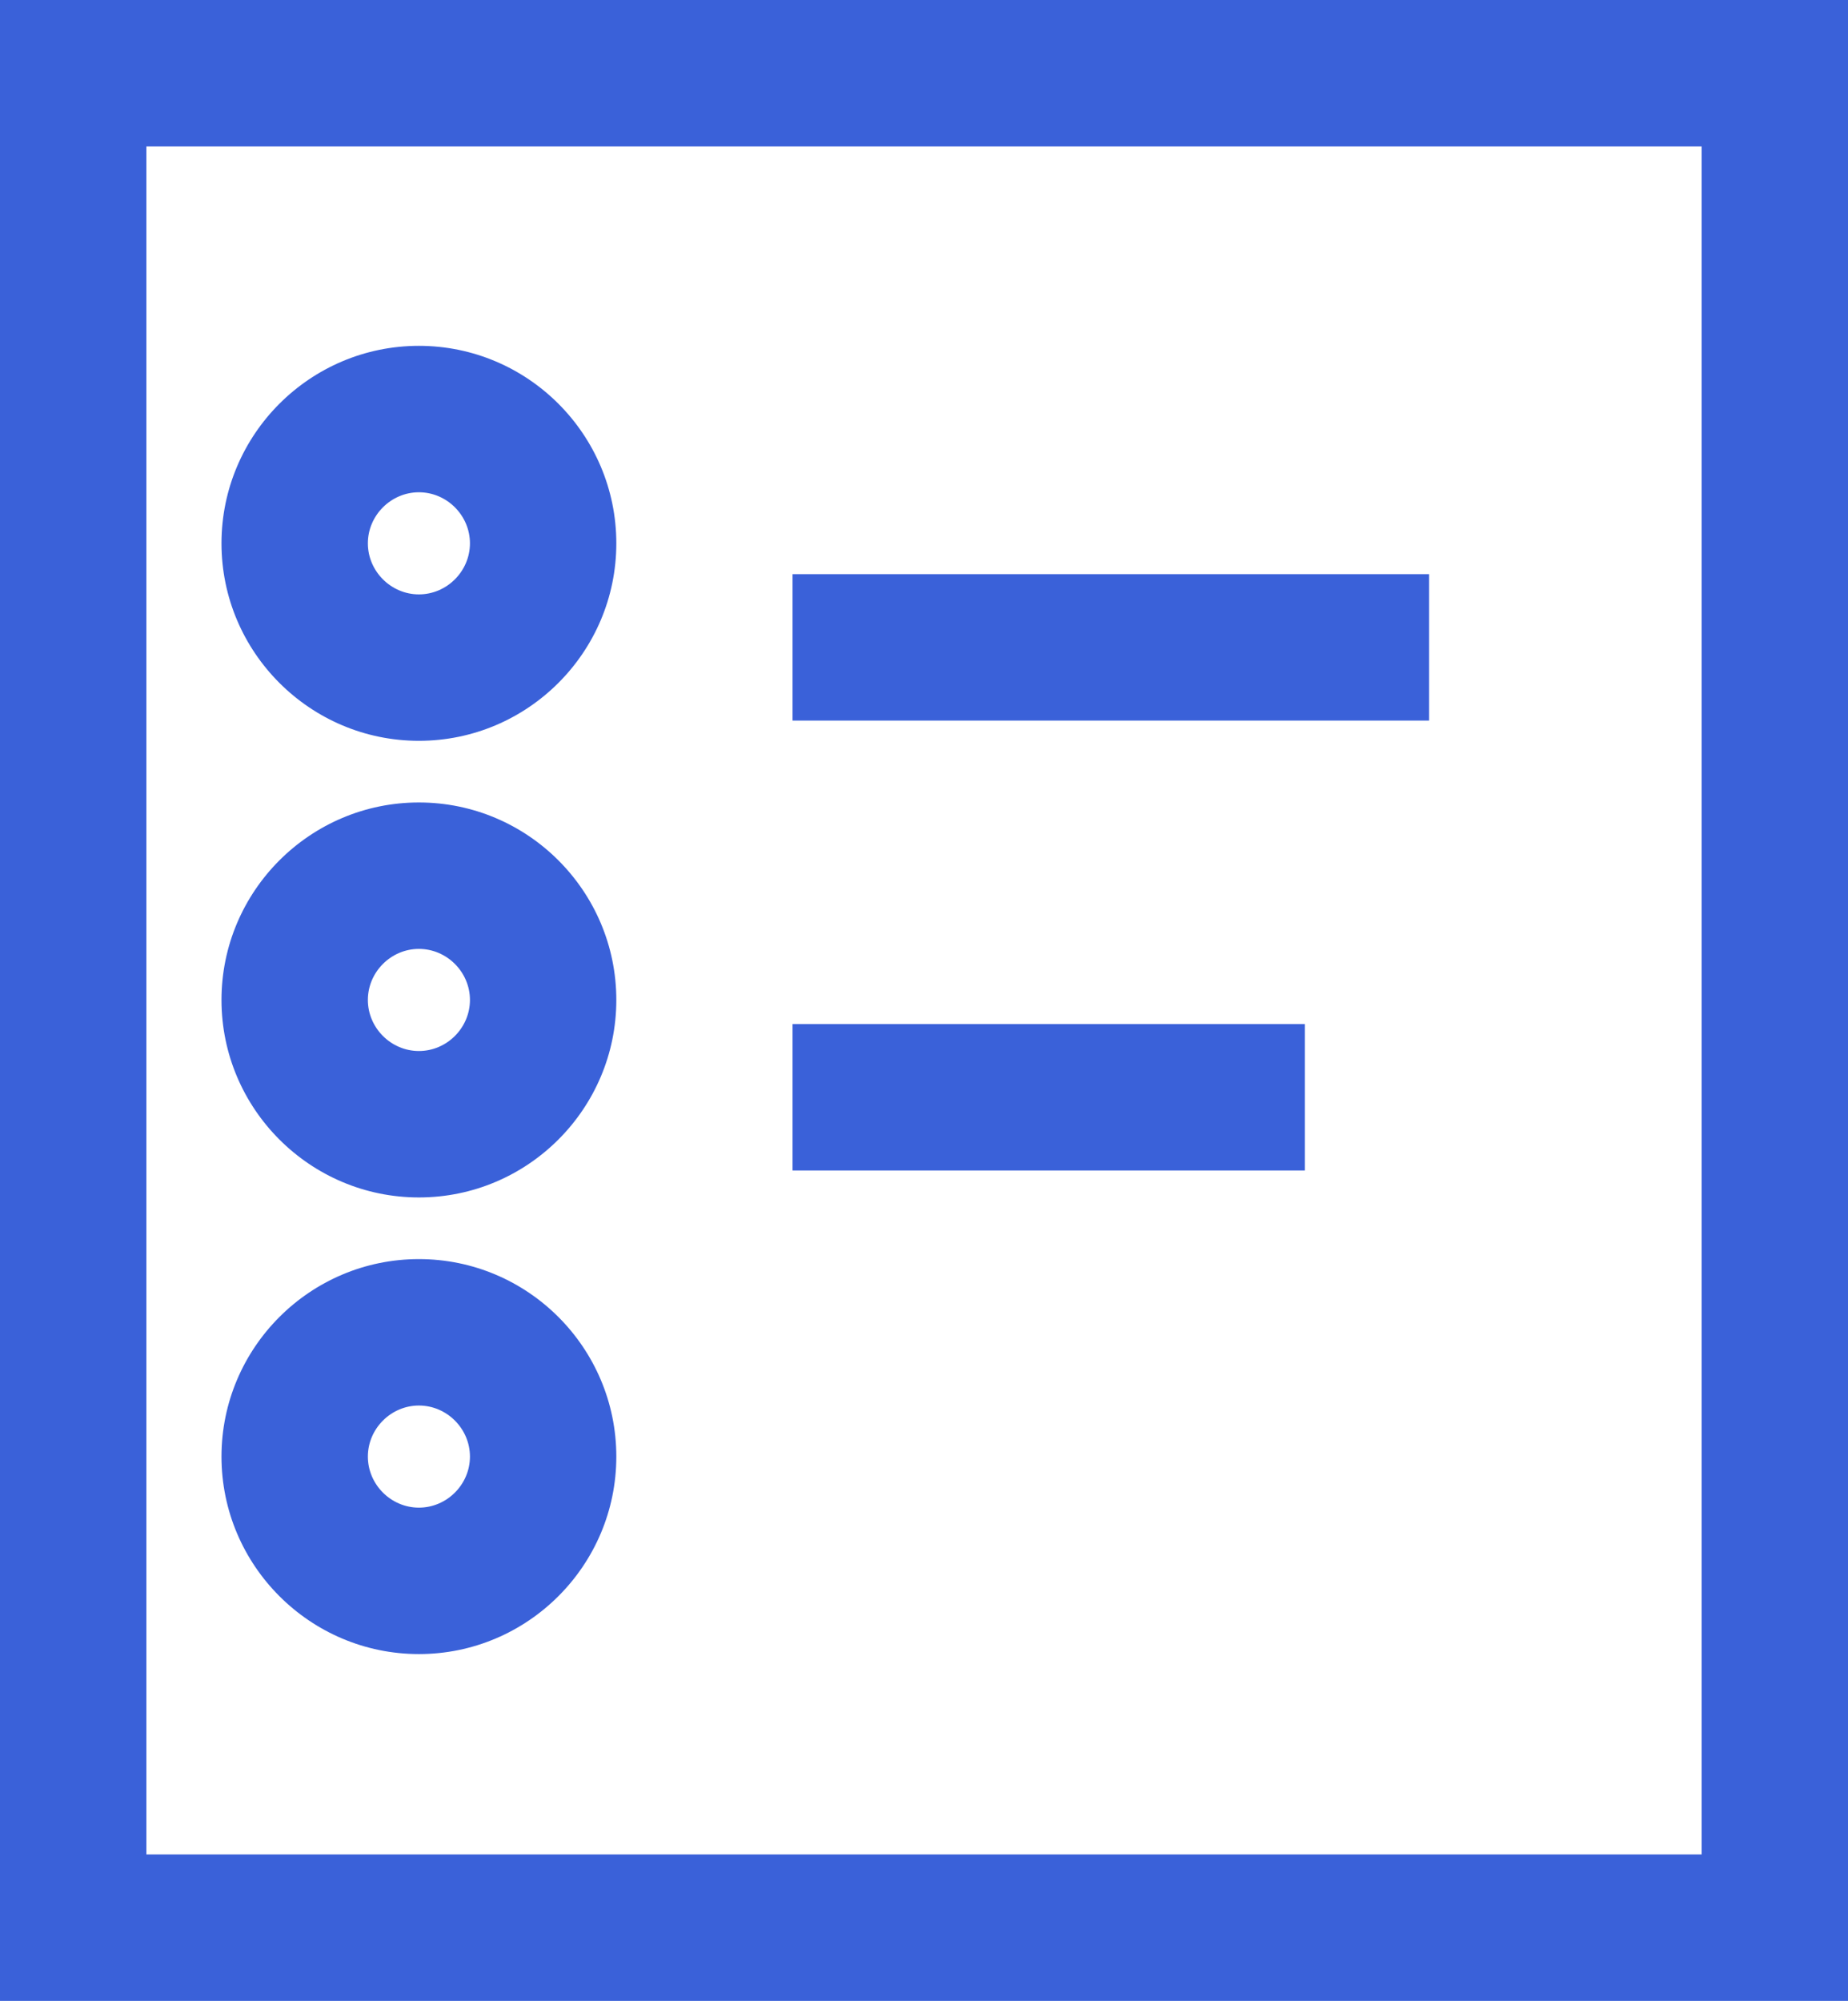 <?xml version="1.0" encoding="UTF-8"?>
<svg id="Capa_2" data-name="Capa 2" xmlns="http://www.w3.org/2000/svg" viewBox="0 0 19.19 20.77">
  <defs>
    <style>
      .cls-1 {
        fill: #3a61d9;
        stroke-width: 0px;
      }
    </style>
  </defs>
  <g id="Capa_1-2" data-name="Capa 1">
    <g>
      <path class="cls-1" d="M0,0v20.77h19.19V0H0ZM17.67,19.25H1.52V1.52h16.15v17.73Z"/>
      <path class="cls-1" d="M4.35,7.69c1.13,0,2.05-.92,2.05-2.05s-.92-2.05-2.05-2.05-2.05.92-2.05,2.05.92,2.05,2.05,2.05ZM4.35,5.11c.29,0,.53.24.53.53s-.24.53-.53.53-.53-.24-.53-.53.24-.53.53-.53Z"/>
      <path class="cls-1" d="M4.35,12.43c1.13,0,2.05-.92,2.05-2.05s-.92-2.05-2.05-2.05-2.05.92-2.05,2.05.92,2.05,2.05,2.05ZM4.35,9.85c.29,0,.53.24.53.53s-.24.53-.53.53-.53-.24-.53-.53.24-.53.53-.53Z"/>
      <path class="cls-1" d="M4.35,17.17c1.13,0,2.05-.92,2.05-2.05s-.92-2.05-2.05-2.05-2.05.92-2.05,2.05.92,2.05,2.05,2.05ZM4.35,14.59c.29,0,.53.24.53.53s-.24.53-.53.53-.53-.24-.53-.53.24-.53.53-.53Z"/>
      <rect class="cls-1" x="8.23" y="5.96" width="6.61" height="1.52"/>
      <rect class="cls-1" x="8.23" y="10.63" width="5.32" height="1.52"/>
    </g>
  </g>
</svg>